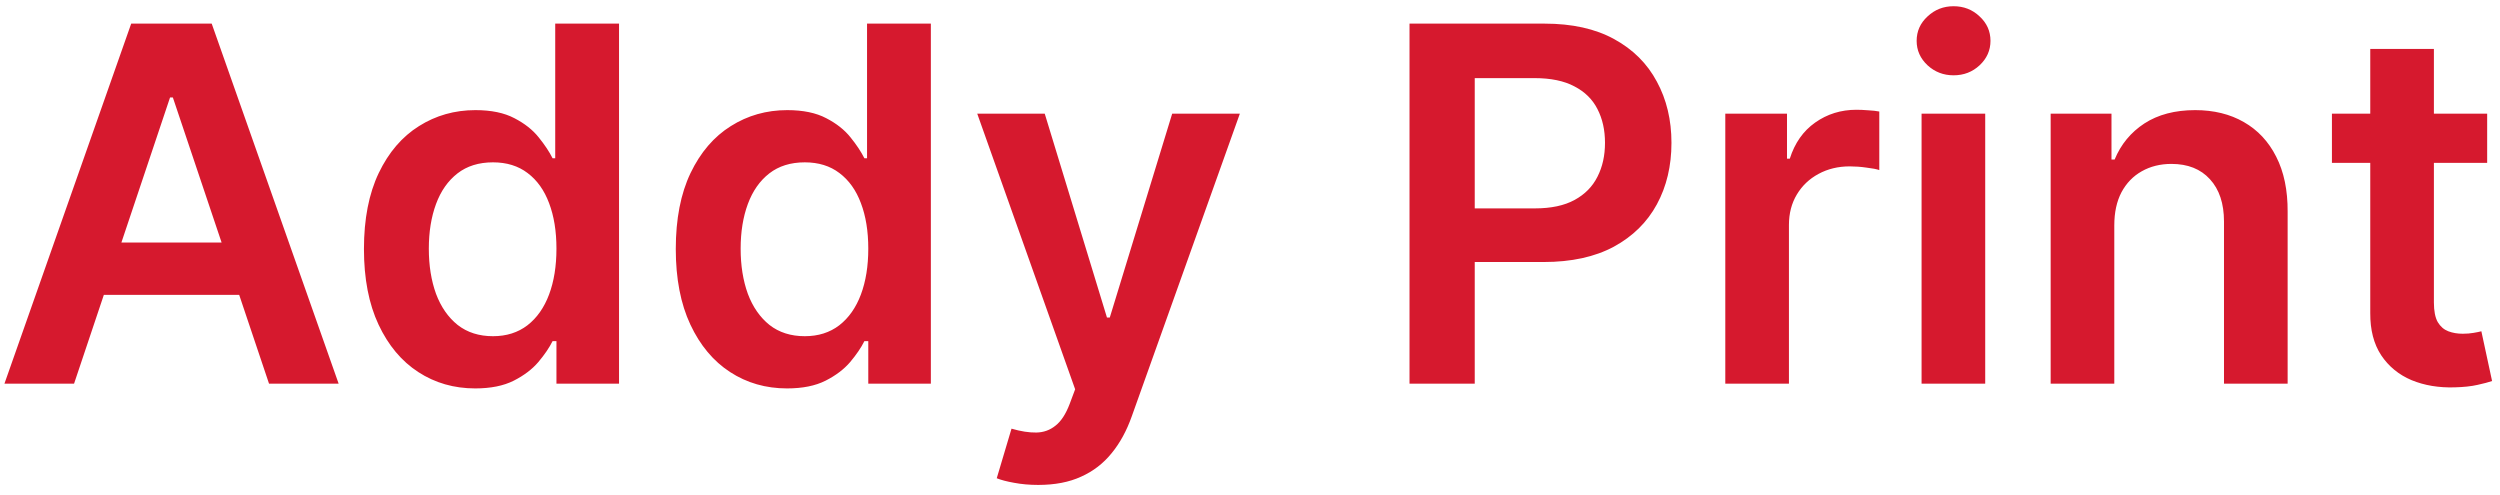 <svg width="202" height="40" viewBox="0 0 202 40" fill="none" xmlns="http://www.w3.org/2000/svg">
<path d="M5.984 31H0.359L10.601 1.909H17.106L27.362 31H21.737L13.967 7.875H13.74L5.984 31ZM6.169 19.594H21.51V23.827H6.169V19.594ZM38.399 31.384C36.685 31.384 35.151 30.943 33.797 30.062C32.442 29.182 31.372 27.903 30.586 26.227C29.8 24.551 29.407 22.515 29.407 20.119C29.407 17.695 29.805 15.65 30.601 13.983C31.405 12.307 32.49 11.043 33.853 10.19C35.217 9.329 36.737 8.898 38.413 8.898C39.691 8.898 40.742 9.116 41.566 9.551C42.39 9.977 43.044 10.493 43.527 11.099C44.01 11.696 44.384 12.259 44.649 12.79H44.862V1.909H50.018V31H44.961V27.562H44.649C44.384 28.093 44 28.656 43.498 29.253C42.996 29.84 42.334 30.342 41.51 30.759C40.686 31.175 39.649 31.384 38.399 31.384ZM39.834 27.165C40.922 27.165 41.85 26.871 42.617 26.284C43.385 25.688 43.967 24.859 44.365 23.798C44.762 22.738 44.961 21.502 44.961 20.091C44.961 18.68 44.762 17.454 44.365 16.412C43.976 15.37 43.399 14.561 42.632 13.983C41.874 13.405 40.941 13.117 39.834 13.117C38.688 13.117 37.731 13.415 36.964 14.011C36.197 14.608 35.619 15.432 35.231 16.483C34.843 17.534 34.649 18.737 34.649 20.091C34.649 21.454 34.843 22.671 35.231 23.741C35.629 24.802 36.211 25.64 36.978 26.256C37.755 26.862 38.707 27.165 39.834 27.165ZM63.594 31.384C61.88 31.384 60.346 30.943 58.992 30.062C57.638 29.182 56.568 27.903 55.782 26.227C54.996 24.551 54.603 22.515 54.603 20.119C54.603 17.695 55 15.65 55.796 13.983C56.601 12.307 57.685 11.043 59.049 10.19C60.412 9.329 61.932 8.898 63.608 8.898C64.887 8.898 65.938 9.116 66.762 9.551C67.586 9.977 68.239 10.493 68.722 11.099C69.205 11.696 69.579 12.259 69.844 12.79H70.057V1.909H75.213V31H70.157V27.562H69.844C69.579 28.093 69.195 28.656 68.694 29.253C68.192 29.84 67.529 30.342 66.705 30.759C65.881 31.175 64.844 31.384 63.594 31.384ZM65.029 27.165C66.118 27.165 67.046 26.871 67.813 26.284C68.58 25.688 69.162 24.859 69.56 23.798C69.958 22.738 70.157 21.502 70.157 20.091C70.157 18.68 69.958 17.454 69.56 16.412C69.172 15.37 68.594 14.561 67.827 13.983C67.07 13.405 66.137 13.117 65.029 13.117C63.883 13.117 62.926 13.415 62.159 14.011C61.392 14.608 60.815 15.432 60.426 16.483C60.038 17.534 59.844 18.737 59.844 20.091C59.844 21.454 60.038 22.671 60.426 23.741C60.824 24.802 61.407 25.64 62.174 26.256C62.95 26.862 63.902 27.165 65.029 27.165ZM83.889 39.182C83.188 39.182 82.539 39.125 81.943 39.011C81.356 38.907 80.887 38.784 80.537 38.642L81.73 34.636C82.478 34.854 83.145 34.958 83.733 34.949C84.32 34.939 84.836 34.755 85.281 34.395C85.735 34.044 86.119 33.457 86.431 32.633L86.872 31.454L78.96 9.182H84.414L89.443 25.659H89.67L94.713 9.182H100.181L91.446 33.642C91.038 34.797 90.499 35.787 89.826 36.611C89.154 37.444 88.33 38.079 87.355 38.514C86.389 38.959 85.234 39.182 83.889 39.182ZM113.889 31V1.909H124.798C127.033 1.909 128.908 2.326 130.423 3.159C131.948 3.992 133.098 5.138 133.875 6.597C134.661 8.045 135.054 9.693 135.054 11.54C135.054 13.405 134.661 15.062 133.875 16.511C133.089 17.96 131.929 19.101 130.395 19.935C128.86 20.759 126.971 21.171 124.727 21.171H117.497V16.838H124.017C125.324 16.838 126.394 16.611 127.227 16.156C128.06 15.702 128.676 15.077 129.074 14.281C129.481 13.486 129.684 12.572 129.684 11.54C129.684 10.508 129.481 9.598 129.074 8.812C128.676 8.027 128.056 7.416 127.213 6.98C126.379 6.535 125.305 6.312 123.988 6.312H119.159V31H113.889ZM139.404 31V9.182H144.39V12.818H144.617C145.015 11.559 145.696 10.588 146.662 9.906C147.638 9.215 148.75 8.869 150 8.869C150.284 8.869 150.602 8.884 150.952 8.912C151.312 8.931 151.61 8.964 151.847 9.011V13.742C151.629 13.666 151.283 13.599 150.81 13.543C150.346 13.476 149.896 13.443 149.461 13.443C148.523 13.443 147.68 13.647 146.932 14.054C146.194 14.452 145.611 15.006 145.185 15.716C144.759 16.426 144.546 17.245 144.546 18.173V31H139.404ZM155.263 31V9.182H160.405V31H155.263ZM157.848 6.085C157.034 6.085 156.333 5.815 155.746 5.276C155.159 4.726 154.865 4.068 154.865 3.301C154.865 2.525 155.159 1.866 155.746 1.327C156.333 0.777 157.034 0.503 157.848 0.503C158.672 0.503 159.373 0.777 159.951 1.327C160.538 1.866 160.831 2.525 160.831 3.301C160.831 4.068 160.538 4.726 159.951 5.276C159.373 5.815 158.672 6.085 157.848 6.085ZM170.835 18.216V31H165.693V9.182H170.608V12.889H170.863C171.365 11.668 172.165 10.697 173.264 9.977C174.372 9.258 175.74 8.898 177.369 8.898C178.875 8.898 180.186 9.22 181.304 9.864C182.431 10.508 183.302 11.44 183.917 12.662C184.542 13.883 184.85 15.366 184.841 17.108V31H179.699V17.903C179.699 16.445 179.32 15.304 178.562 14.48C177.814 13.656 176.777 13.244 175.451 13.244C174.552 13.244 173.752 13.443 173.051 13.841C172.359 14.229 171.815 14.793 171.417 15.531C171.029 16.27 170.835 17.165 170.835 18.216ZM200.963 9.182V13.159H188.42V9.182H200.963ZM191.517 3.955H196.659V24.438C196.659 25.129 196.763 25.659 196.971 26.028C197.189 26.388 197.473 26.634 197.824 26.767C198.174 26.9 198.562 26.966 198.988 26.966C199.31 26.966 199.604 26.942 199.869 26.895C200.144 26.848 200.352 26.805 200.494 26.767L201.36 30.787C201.086 30.882 200.693 30.986 200.181 31.099C199.68 31.213 199.064 31.279 198.335 31.298C197.047 31.336 195.887 31.142 194.855 30.716C193.823 30.28 193.003 29.608 192.397 28.699C191.801 27.79 191.507 26.653 191.517 25.29V3.955Z" fill="#D6192E"/>
</svg>
